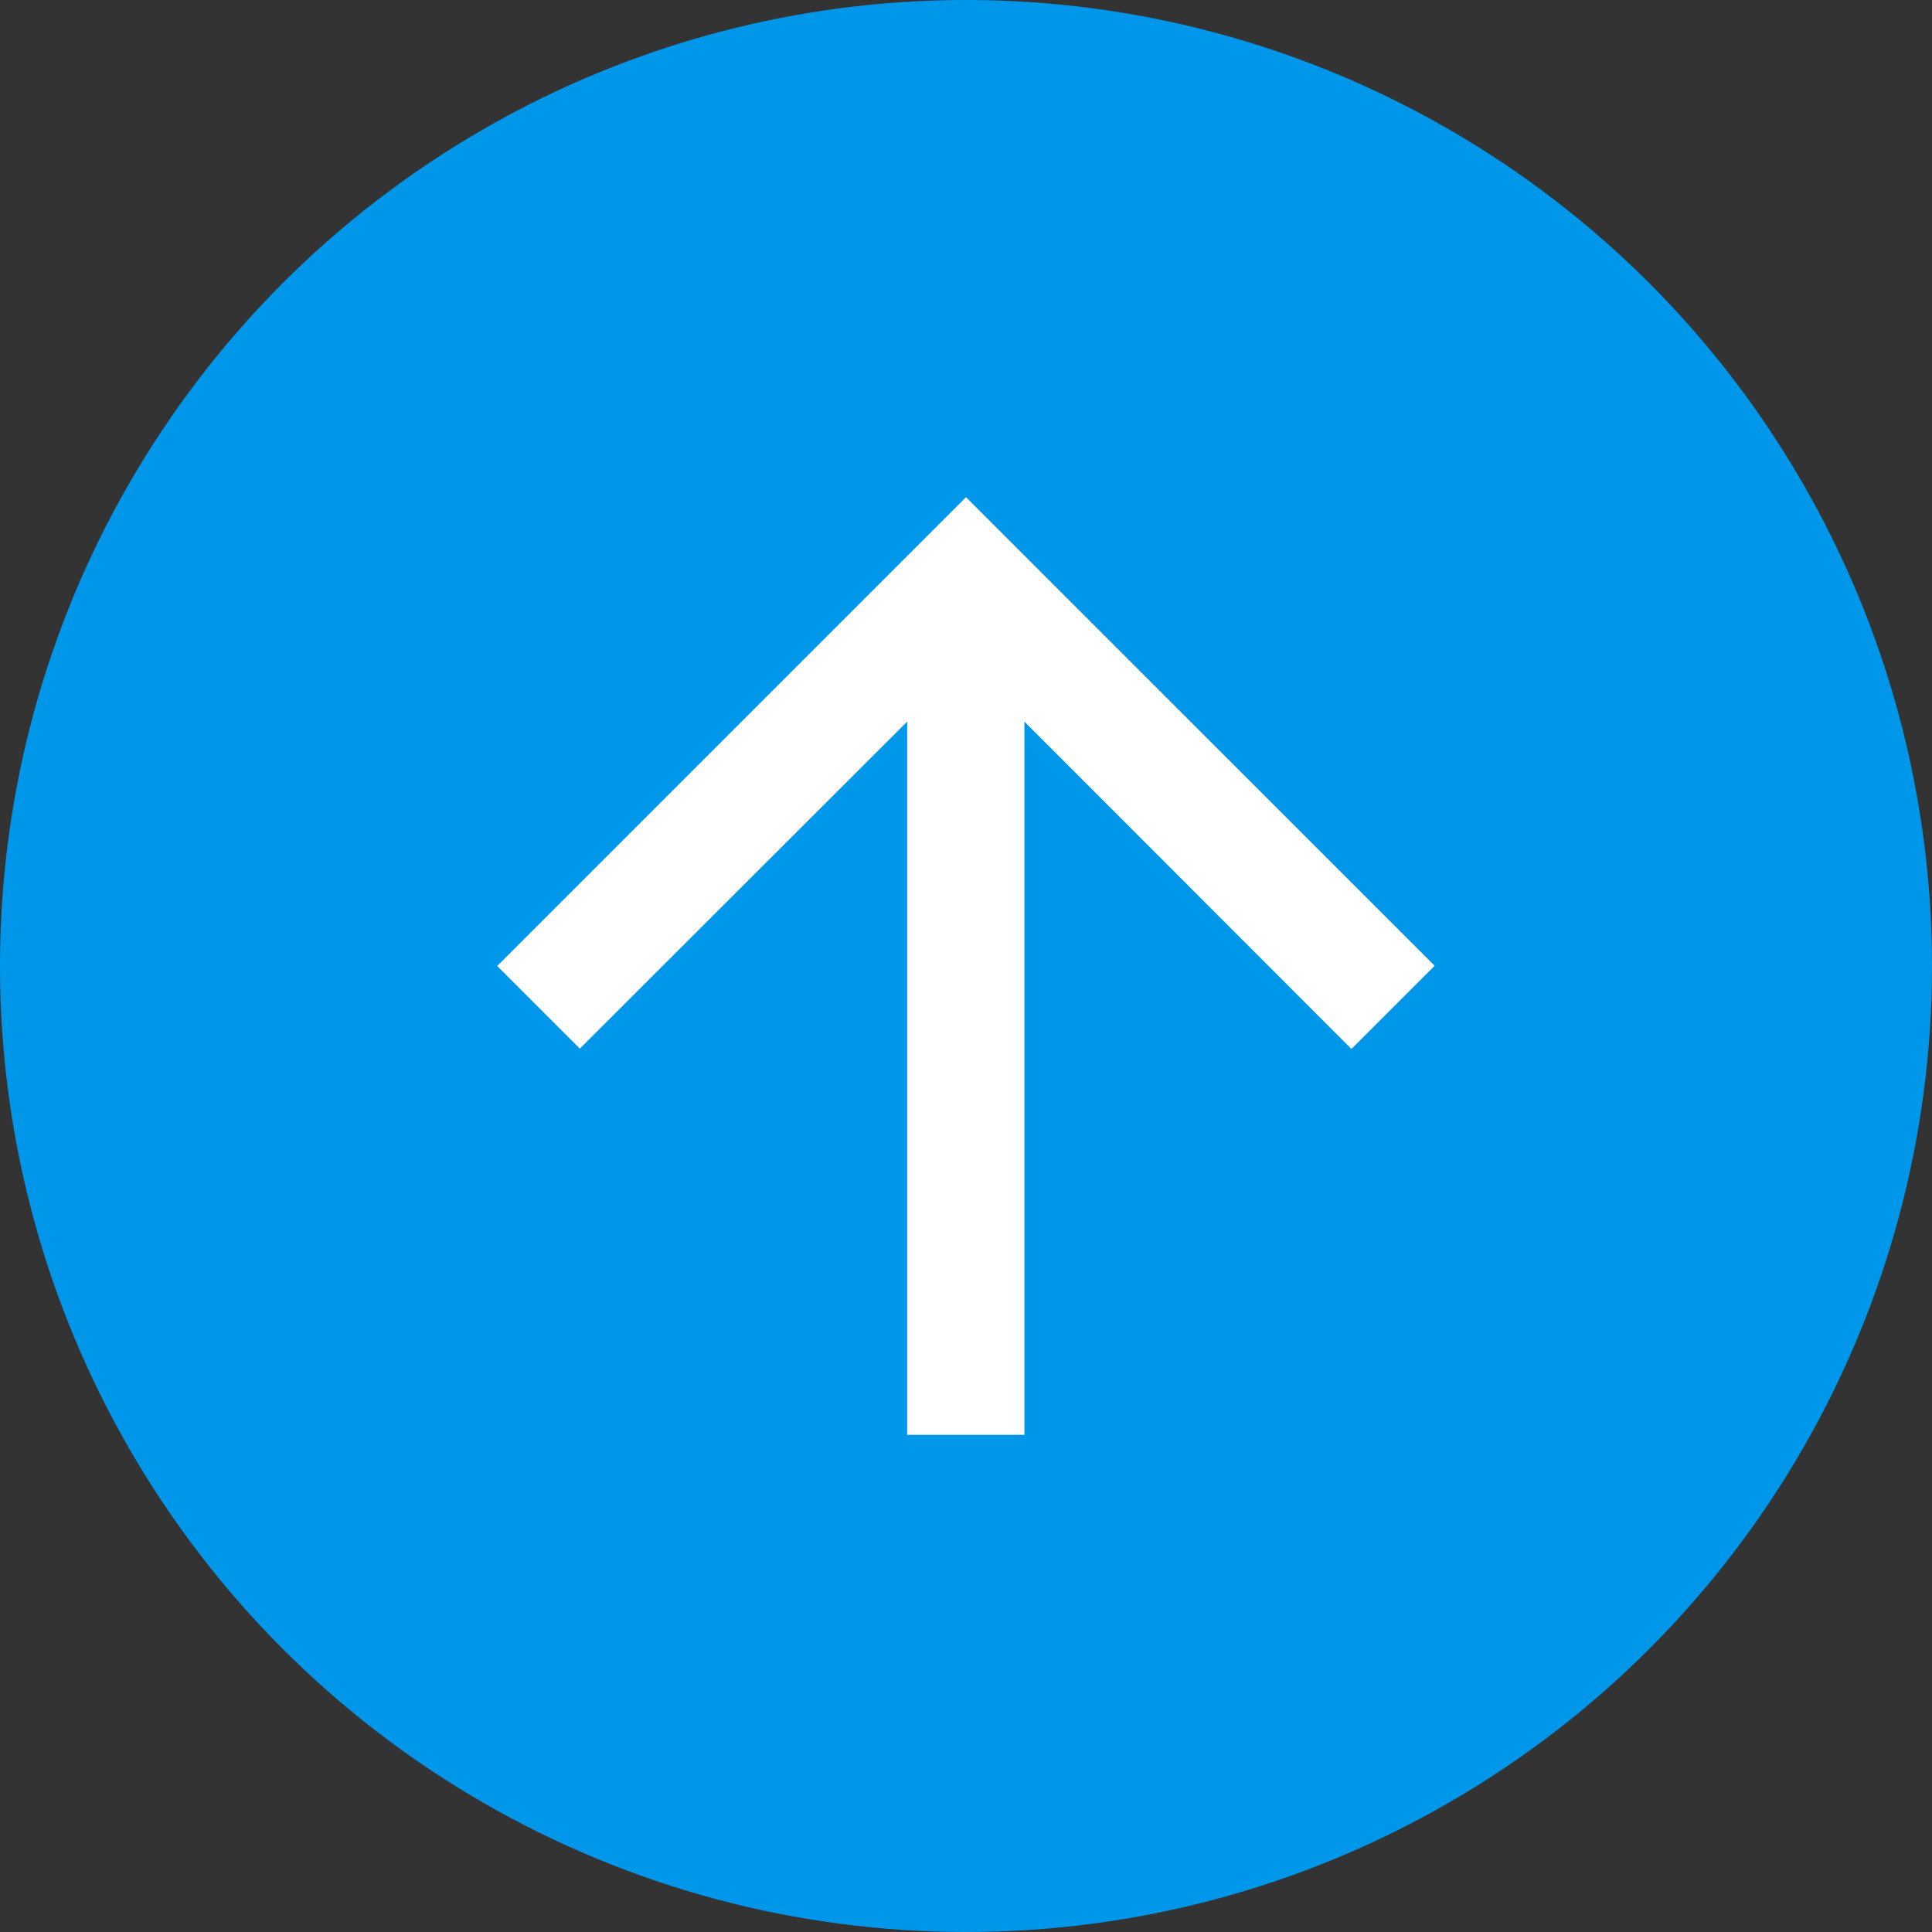 <svg xmlns="http://www.w3.org/2000/svg" width="36" height="36" viewBox="0 0 36 36">
  <rect x="0" y="0" width="36" height="36" fill="#333333" stroke="none"/>
  <g id="top" transform="translate(-1821 -920)">
    <circle id="Ellipse_1" data-name="Ellipse 1" cx="18" cy="18" r="18" transform="translate(1821 920)" fill="#0097eb"/>
    <path id="ic_arrow_upward_24px" d="M4,12.736l1.54,1.54,6.1-6.094v13.29h2.184V8.182l6.094,6.1,1.551-1.551L12.736,4Z" transform="translate(1826.264 925.264)" fill="#fff"/>
  </g>
</svg>
